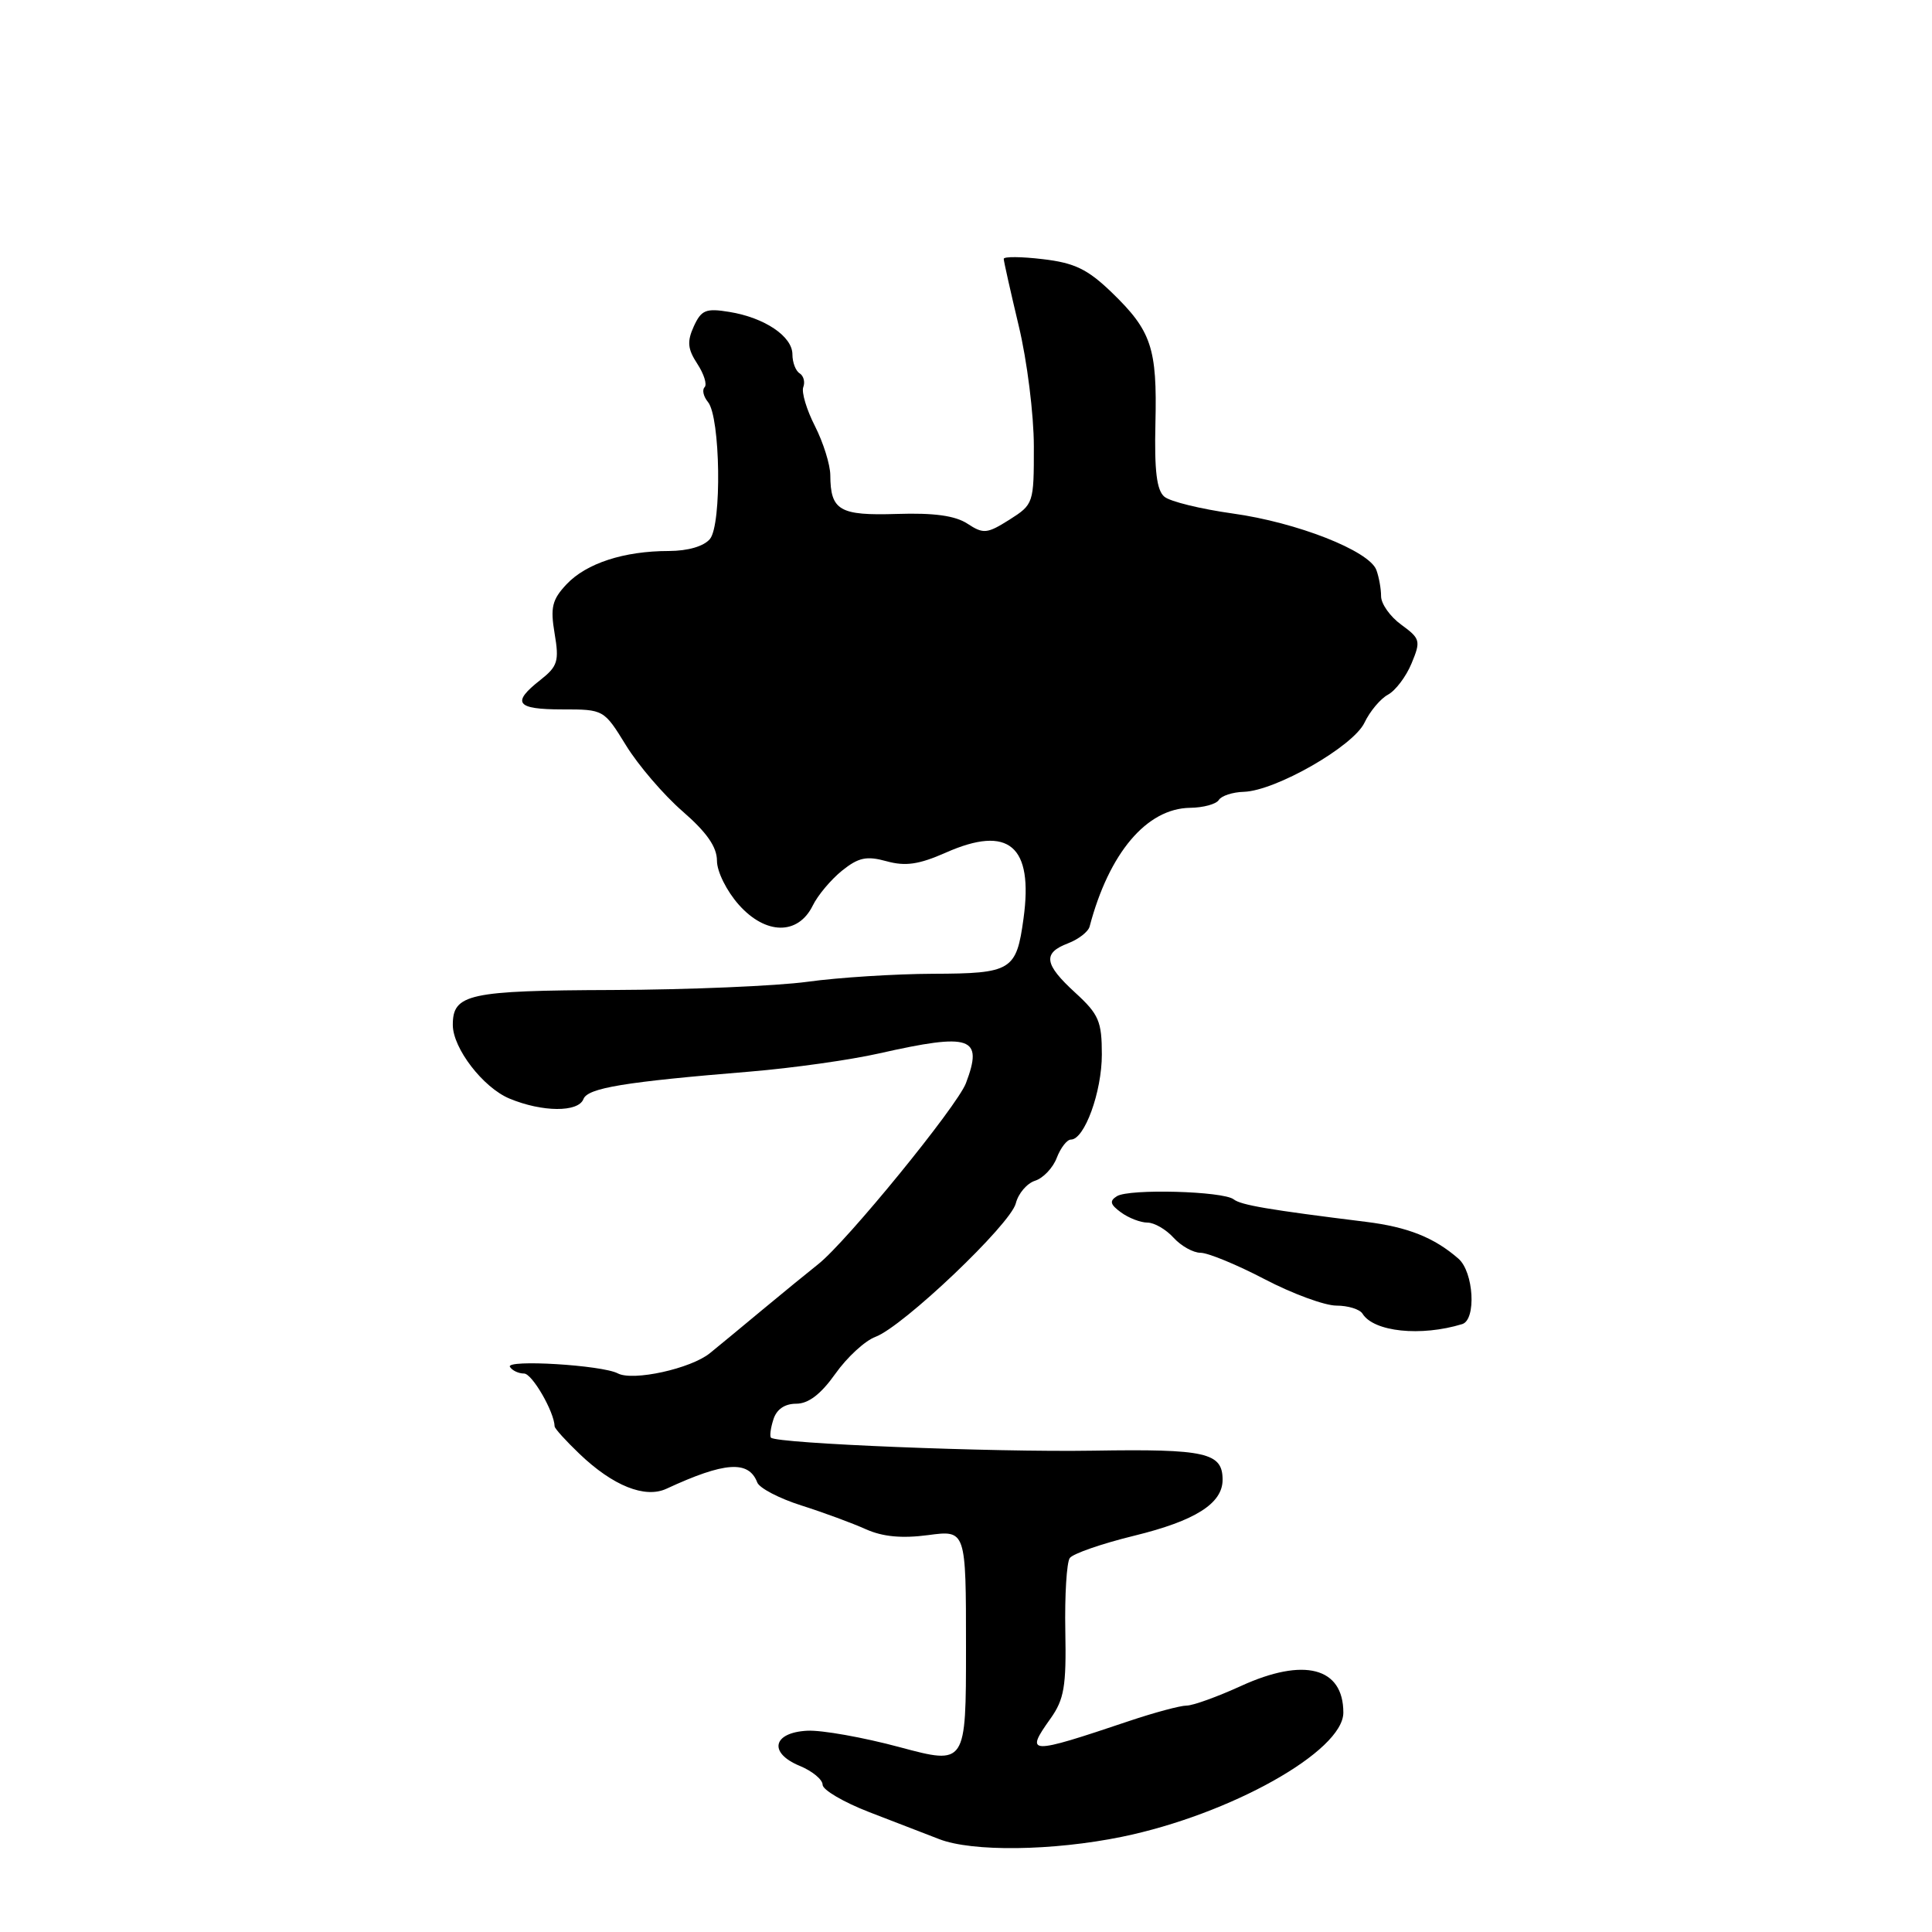 <?xml version="1.0" encoding="UTF-8" standalone="no"?>
<!DOCTYPE svg PUBLIC "-//W3C//DTD SVG 1.1//EN" "http://www.w3.org/Graphics/SVG/1.1/DTD/svg11.dtd" >
<svg xmlns="http://www.w3.org/2000/svg" xmlns:xlink="http://www.w3.org/1999/xlink" version="1.1" viewBox="0 0 256 256">
 <g >
 <path fill="currentColor"
d=" M 148.64 243.39 C 163.01 240.44 178.00 232.04 178.00 226.93 C 178.00 220.93 172.79 219.58 164.44 223.40 C 161.31 224.83 158.07 226.00 157.23 226.00 C 156.39 226.00 152.96 226.92 149.60 228.05 C 136.25 232.54 135.78 232.52 139.19 227.73 C 141.01 225.17 141.30 223.47 141.16 216.12 C 141.07 211.38 141.34 207.03 141.75 206.45 C 142.16 205.87 146.00 204.54 150.29 203.49 C 158.38 201.51 162.00 199.22 162.00 196.08 C 162.00 192.48 159.80 191.98 144.89 192.22 C 131.54 192.44 102.95 191.28 102.16 190.50 C 101.97 190.31 102.11 189.22 102.48 188.08 C 102.90 186.74 103.98 186.00 105.50 186.00 C 107.12 186.00 108.76 184.75 110.69 182.03 C 112.23 179.85 114.62 177.65 116.00 177.14 C 119.65 175.79 133.90 162.24 134.60 159.45 C 134.93 158.14 136.08 156.79 137.16 156.45 C 138.23 156.11 139.53 154.74 140.03 153.41 C 140.54 152.09 141.38 151.00 141.90 151.00 C 143.70 151.00 146.00 144.68 146.00 139.73 C 146.00 135.34 145.60 134.40 142.50 131.56 C 138.34 127.76 138.13 126.28 141.53 124.99 C 142.91 124.46 144.20 123.46 144.38 122.77 C 146.95 113.02 151.94 107.12 157.69 107.04 C 159.45 107.02 161.16 106.55 161.50 106.00 C 161.84 105.45 163.33 104.96 164.81 104.92 C 169.02 104.79 179.31 98.90 180.80 95.76 C 181.52 94.25 182.92 92.58 183.91 92.05 C 184.91 91.51 186.32 89.65 187.04 87.90 C 188.28 84.92 188.20 84.62 185.68 82.78 C 184.20 81.71 183.00 80.01 183.00 79.00 C 183.00 77.99 182.71 76.42 182.37 75.51 C 181.39 72.97 171.85 69.22 163.33 68.04 C 159.12 67.45 155.05 66.46 154.29 65.82 C 153.27 64.98 152.95 62.39 153.10 56.09 C 153.34 46.09 152.58 43.84 147.28 38.72 C 144.11 35.67 142.38 34.83 138.18 34.34 C 135.33 34.00 133.00 33.98 133.00 34.30 C 133.00 34.61 133.90 38.61 134.99 43.19 C 136.09 47.76 136.99 54.94 136.99 59.15 C 137.00 66.70 136.95 66.83 133.76 68.86 C 130.79 70.73 130.31 70.78 128.19 69.39 C 126.57 68.33 123.77 67.94 118.85 68.10 C 111.24 68.34 110.04 67.65 110.02 62.96 C 110.01 61.57 109.09 58.64 107.99 56.47 C 106.88 54.30 106.18 51.97 106.44 51.29 C 106.70 50.62 106.48 49.80 105.96 49.47 C 105.43 49.15 105.00 48.02 105.00 46.96 C 105.00 44.57 101.32 42.09 96.64 41.33 C 93.53 40.82 92.93 41.07 91.93 43.25 C 91.02 45.26 91.11 46.24 92.40 48.21 C 93.28 49.56 93.72 50.95 93.36 51.31 C 93.01 51.66 93.21 52.54 93.81 53.27 C 95.46 55.26 95.66 69.49 94.07 71.42 C 93.26 72.39 91.17 73.00 88.63 73.01 C 82.68 73.01 77.69 74.64 75.07 77.42 C 73.15 79.46 72.91 80.49 73.49 83.95 C 74.11 87.61 73.90 88.29 71.59 90.11 C 67.74 93.13 68.39 94.00 74.51 94.00 C 80.01 94.00 80.02 94.01 82.96 98.78 C 84.57 101.40 87.94 105.33 90.45 107.51 C 93.66 110.30 95.00 112.23 95.00 114.05 C 95.00 115.50 96.29 118.08 97.91 119.90 C 101.47 123.89 105.75 123.93 107.69 120.00 C 108.36 118.62 110.12 116.54 111.58 115.36 C 113.77 113.61 114.83 113.39 117.48 114.12 C 119.98 114.81 121.76 114.55 125.32 112.98 C 133.67 109.28 136.95 112.06 135.62 121.72 C 134.68 128.60 134.04 129.00 123.63 129.03 C 118.61 129.05 111.12 129.52 107.00 130.09 C 102.88 130.65 91.27 131.14 81.20 131.18 C 62.06 131.25 59.99 131.70 60.00 135.82 C 60.01 138.91 64.01 144.10 67.49 145.56 C 71.85 147.38 76.63 147.41 77.31 145.63 C 77.88 144.16 82.72 143.36 99.41 141.99 C 104.96 141.53 112.65 140.45 116.50 139.58 C 128.69 136.83 130.32 137.39 127.99 143.53 C 126.82 146.59 112.19 164.53 108.43 167.50 C 107.04 168.60 103.74 171.30 101.09 173.50 C 98.45 175.70 95.29 178.31 94.08 179.29 C 91.55 181.36 83.86 183.04 81.86 181.98 C 79.79 180.88 66.94 180.10 67.57 181.12 C 67.87 181.60 68.71 182.00 69.44 182.00 C 70.51 182.00 73.44 187.07 73.49 189.00 C 73.49 189.28 74.98 190.92 76.79 192.65 C 81.21 196.88 85.46 198.58 88.30 197.27 C 96.02 193.69 99.20 193.47 100.34 196.43 C 100.62 197.18 103.25 198.55 106.18 199.48 C 109.11 200.41 112.95 201.83 114.73 202.63 C 116.97 203.63 119.49 203.87 122.98 203.41 C 128.00 202.74 128.00 202.74 128.00 218.30 C 128.00 233.86 128.00 233.86 119.22 231.51 C 114.39 230.21 108.88 229.23 106.98 229.33 C 102.39 229.56 101.79 232.26 105.95 233.98 C 107.63 234.67 109.00 235.80 109.00 236.49 C 109.00 237.17 111.78 238.80 115.19 240.12 C 118.59 241.43 122.75 243.04 124.44 243.69 C 128.81 245.40 139.50 245.26 148.64 243.39 Z  M 193.75 175.45 C 195.64 174.87 195.28 168.55 193.25 166.78 C 190.04 163.98 186.55 162.59 181.00 161.90 C 168.10 160.30 164.44 159.68 163.47 158.92 C 162.07 157.83 149.63 157.49 148.00 158.50 C 146.98 159.13 147.10 159.60 148.54 160.65 C 149.55 161.39 151.13 162.00 152.04 162.00 C 152.95 162.00 154.50 162.90 155.50 164.00 C 156.50 165.10 158.11 166.00 159.08 166.00 C 160.06 166.00 163.88 167.57 167.57 169.50 C 171.26 171.43 175.54 173.00 177.08 173.00 C 178.62 173.00 180.18 173.48 180.54 174.07 C 182.03 176.48 188.26 177.13 193.75 175.45 Z "/>
</g>
</svg>